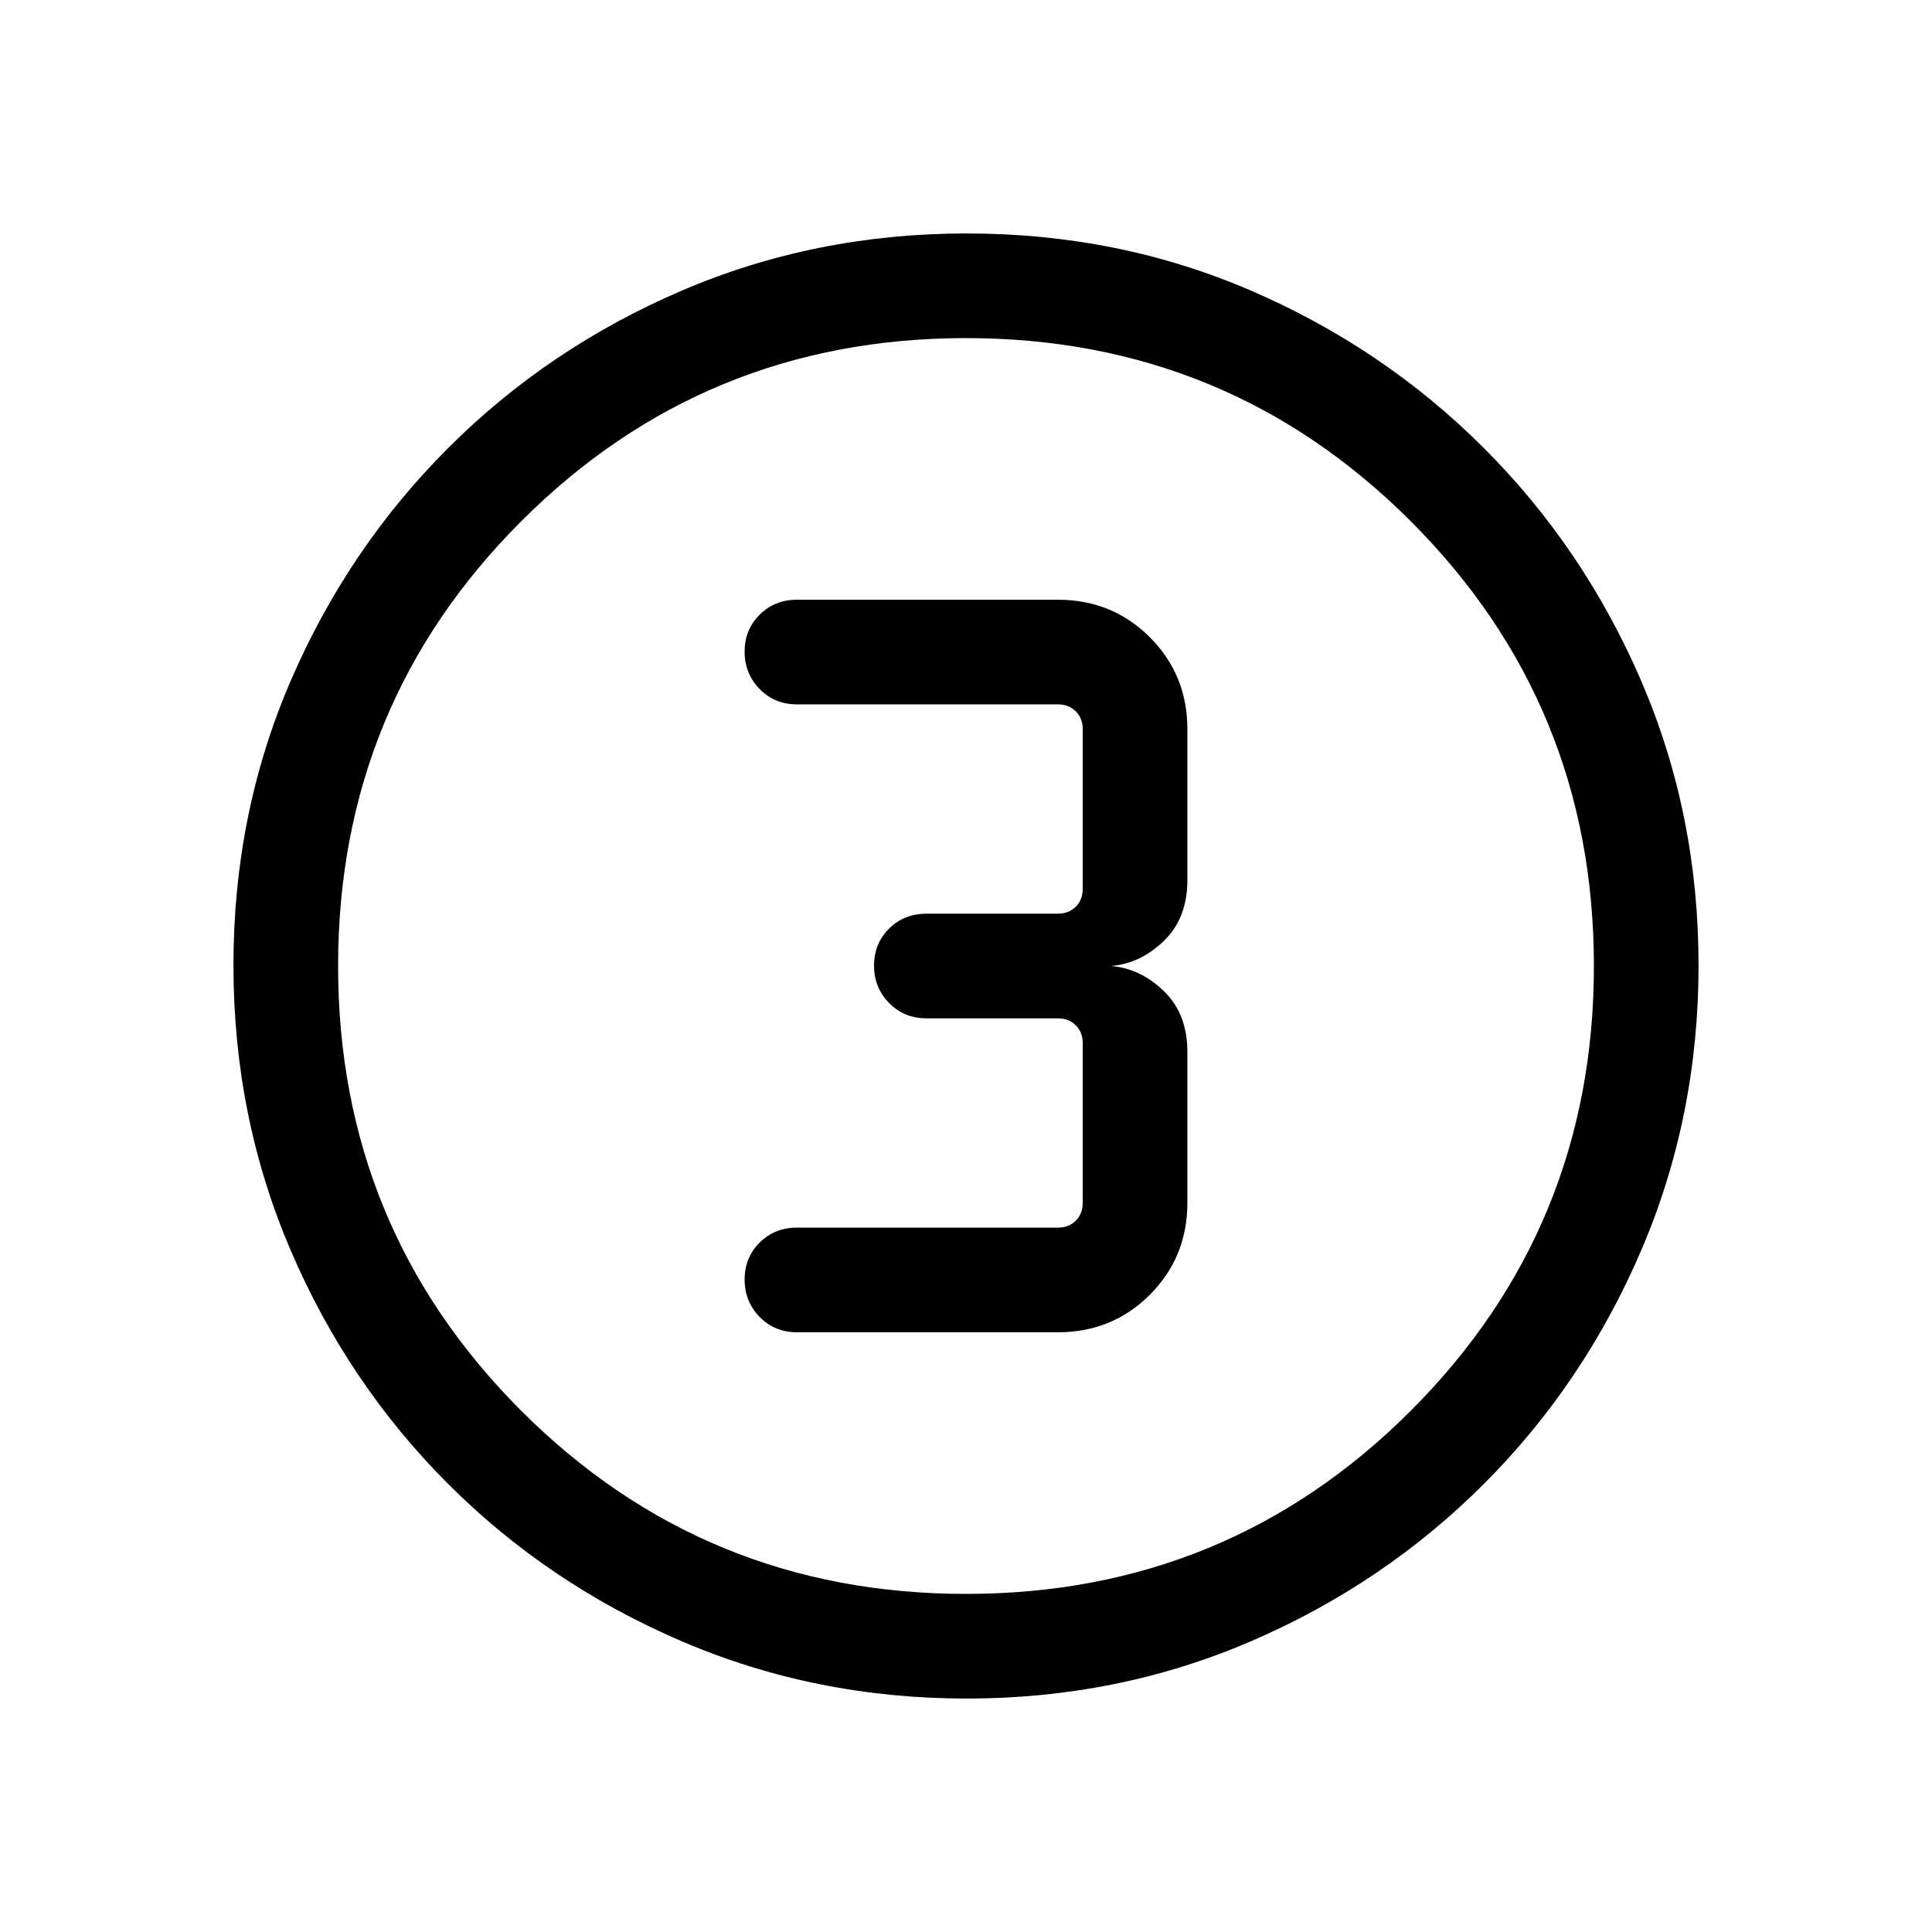 <svg xmlns="http://www.w3.org/2000/svg" height="20" viewBox="0 -960 960 960" width="20"><path d="M480.34-116q-75.11 0-141.48-28.42-66.37-28.42-116.18-78.21-49.81-49.79-78.25-116.09Q116-405.01 116-480.39q0-75.38 28.42-141.25t78.21-115.68q49.79-49.81 116.09-78.25Q405.01-844 480.39-844q75.38 0 141.25 28.42t115.68 78.21q49.81 49.79 78.25 115.85Q844-555.45 844-480.34q0 75.11-28.42 141.48-28.42 66.37-78.21 116.18-49.79 49.81-115.85 78.25Q555.45-116 480.34-116Zm-.34-52q130 0 221-91t91-221q0-130-91-221t-221-91q-130 0-221 91t-91 221q0 130 91 221t221 91Zm0-312Zm-84 182h129.69q27.01 0 45.66-18.65Q590-335.3 590-362.31v-75.08q0-18.84-11.69-30.15Q566.61-478.85 552-480q14.61-1.15 26.31-12.46Q590-503.77 590-522.61v-75.08q0-27.01-18.65-45.66Q552.7-662 525.69-662H396q-11.05 0-18.52 7.42-7.48 7.42-7.48 18.38 0 10.97 7.48 18.58Q384.95-610 396-610h129.69q5.39 0 8.85 3.46t3.46 8.85v79.38q0 5.39-3.46 8.85t-8.85 3.46h-65.38q-11.05 0-18.53 7.42-7.47 7.42-7.47 18.38 0 10.97 7.47 18.58 7.48 7.62 18.53 7.62h65.38q5.39 0 8.85 3.46t3.46 8.85v79.38q0 5.39-3.46 8.85t-8.85 3.46H396q-11.05 0-18.52 7.42-7.48 7.42-7.48 18.38 0 10.97 7.48 18.58Q384.95-298 396-298Z"/></svg>